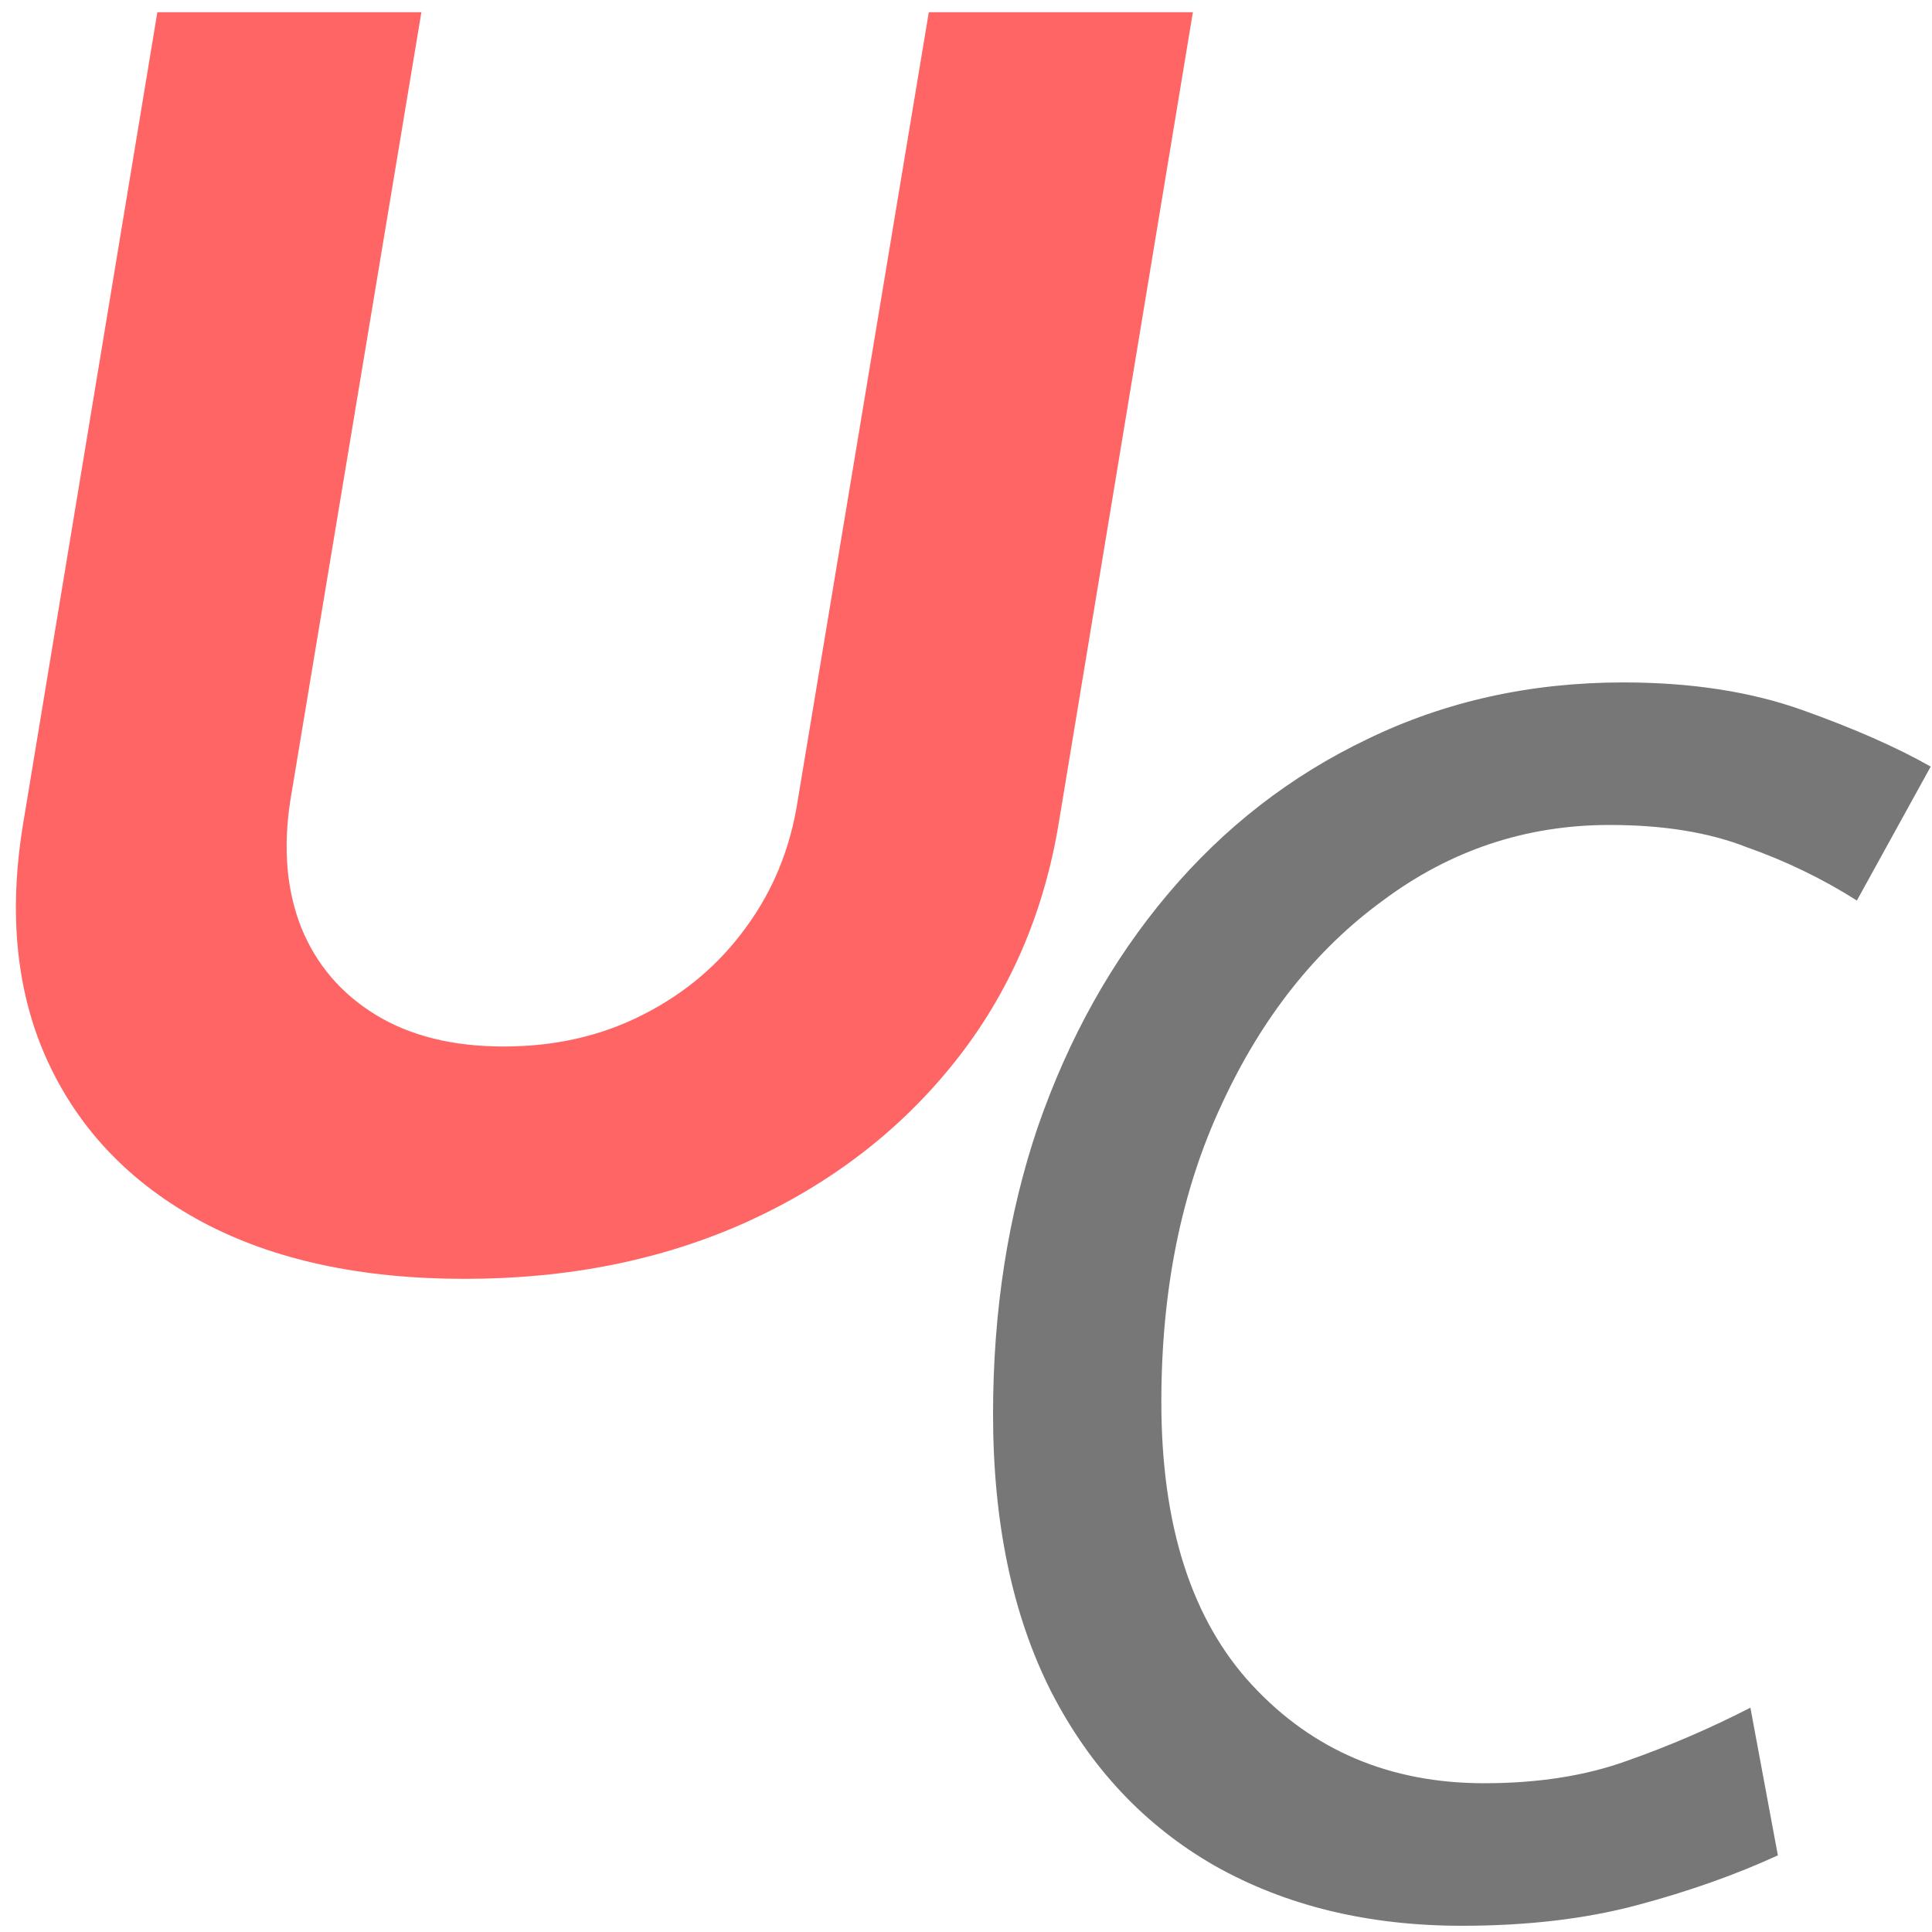 <svg width="72" height="72" viewBox="0 0 72 72" fill="none" xmlns="http://www.w3.org/2000/svg">
<path d="M34.614 0.455H44.455L39.455 30.682C38.894 34.076 37.599 37.045 35.568 39.591C33.538 42.136 30.954 44.121 27.818 45.545C24.682 46.955 21.182 47.659 17.318 47.659C13.454 47.659 10.197 46.955 7.545 45.545C4.894 44.121 2.977 42.136 1.795 39.591C0.614 37.045 0.303 34.076 0.864 30.682L5.864 0.455H15.704L10.818 29.841C10.546 31.614 10.682 33.189 11.227 34.568C11.788 35.947 12.712 37.03 14 37.818C15.288 38.606 16.879 39 18.773 39C20.682 39 22.409 38.606 23.954 37.818C25.515 37.03 26.796 35.947 27.796 34.568C28.811 33.189 29.454 31.614 29.727 29.841L34.614 0.455Z" fill="#FF6565"/>
<path d="M59.984 30.744C56.869 30.744 54.053 31.683 51.536 33.56C49.019 35.395 47.013 37.933 45.52 41.176C44.027 44.376 43.28 48.067 43.28 52.248C43.28 56.856 44.411 60.376 46.672 62.808C48.933 65.24 51.813 66.456 55.312 66.456C57.317 66.456 59.088 66.179 60.624 65.624C62.203 65.069 63.739 64.408 65.232 63.64L66.256 69.144C64.677 69.869 62.928 70.488 61.008 71C59.088 71.512 56.912 71.768 54.48 71.768C50.981 71.768 47.909 71.021 45.264 69.528C42.661 68.035 40.635 65.88 39.184 63.064C37.733 60.205 37.008 56.749 37.008 52.696C37.008 48.856 37.563 45.293 38.672 42.008C39.824 38.68 41.445 35.779 43.536 33.304C45.627 30.829 48.101 28.909 50.96 27.544C53.861 26.136 57.04 25.432 60.496 25.432C63.013 25.432 65.232 25.773 67.152 26.456C69.072 27.139 70.672 27.843 71.952 28.568L69.2 33.56C67.92 32.749 66.555 32.088 65.104 31.576C63.696 31.021 61.989 30.744 59.984 30.744Z" fill="#777777"/>
</svg>
